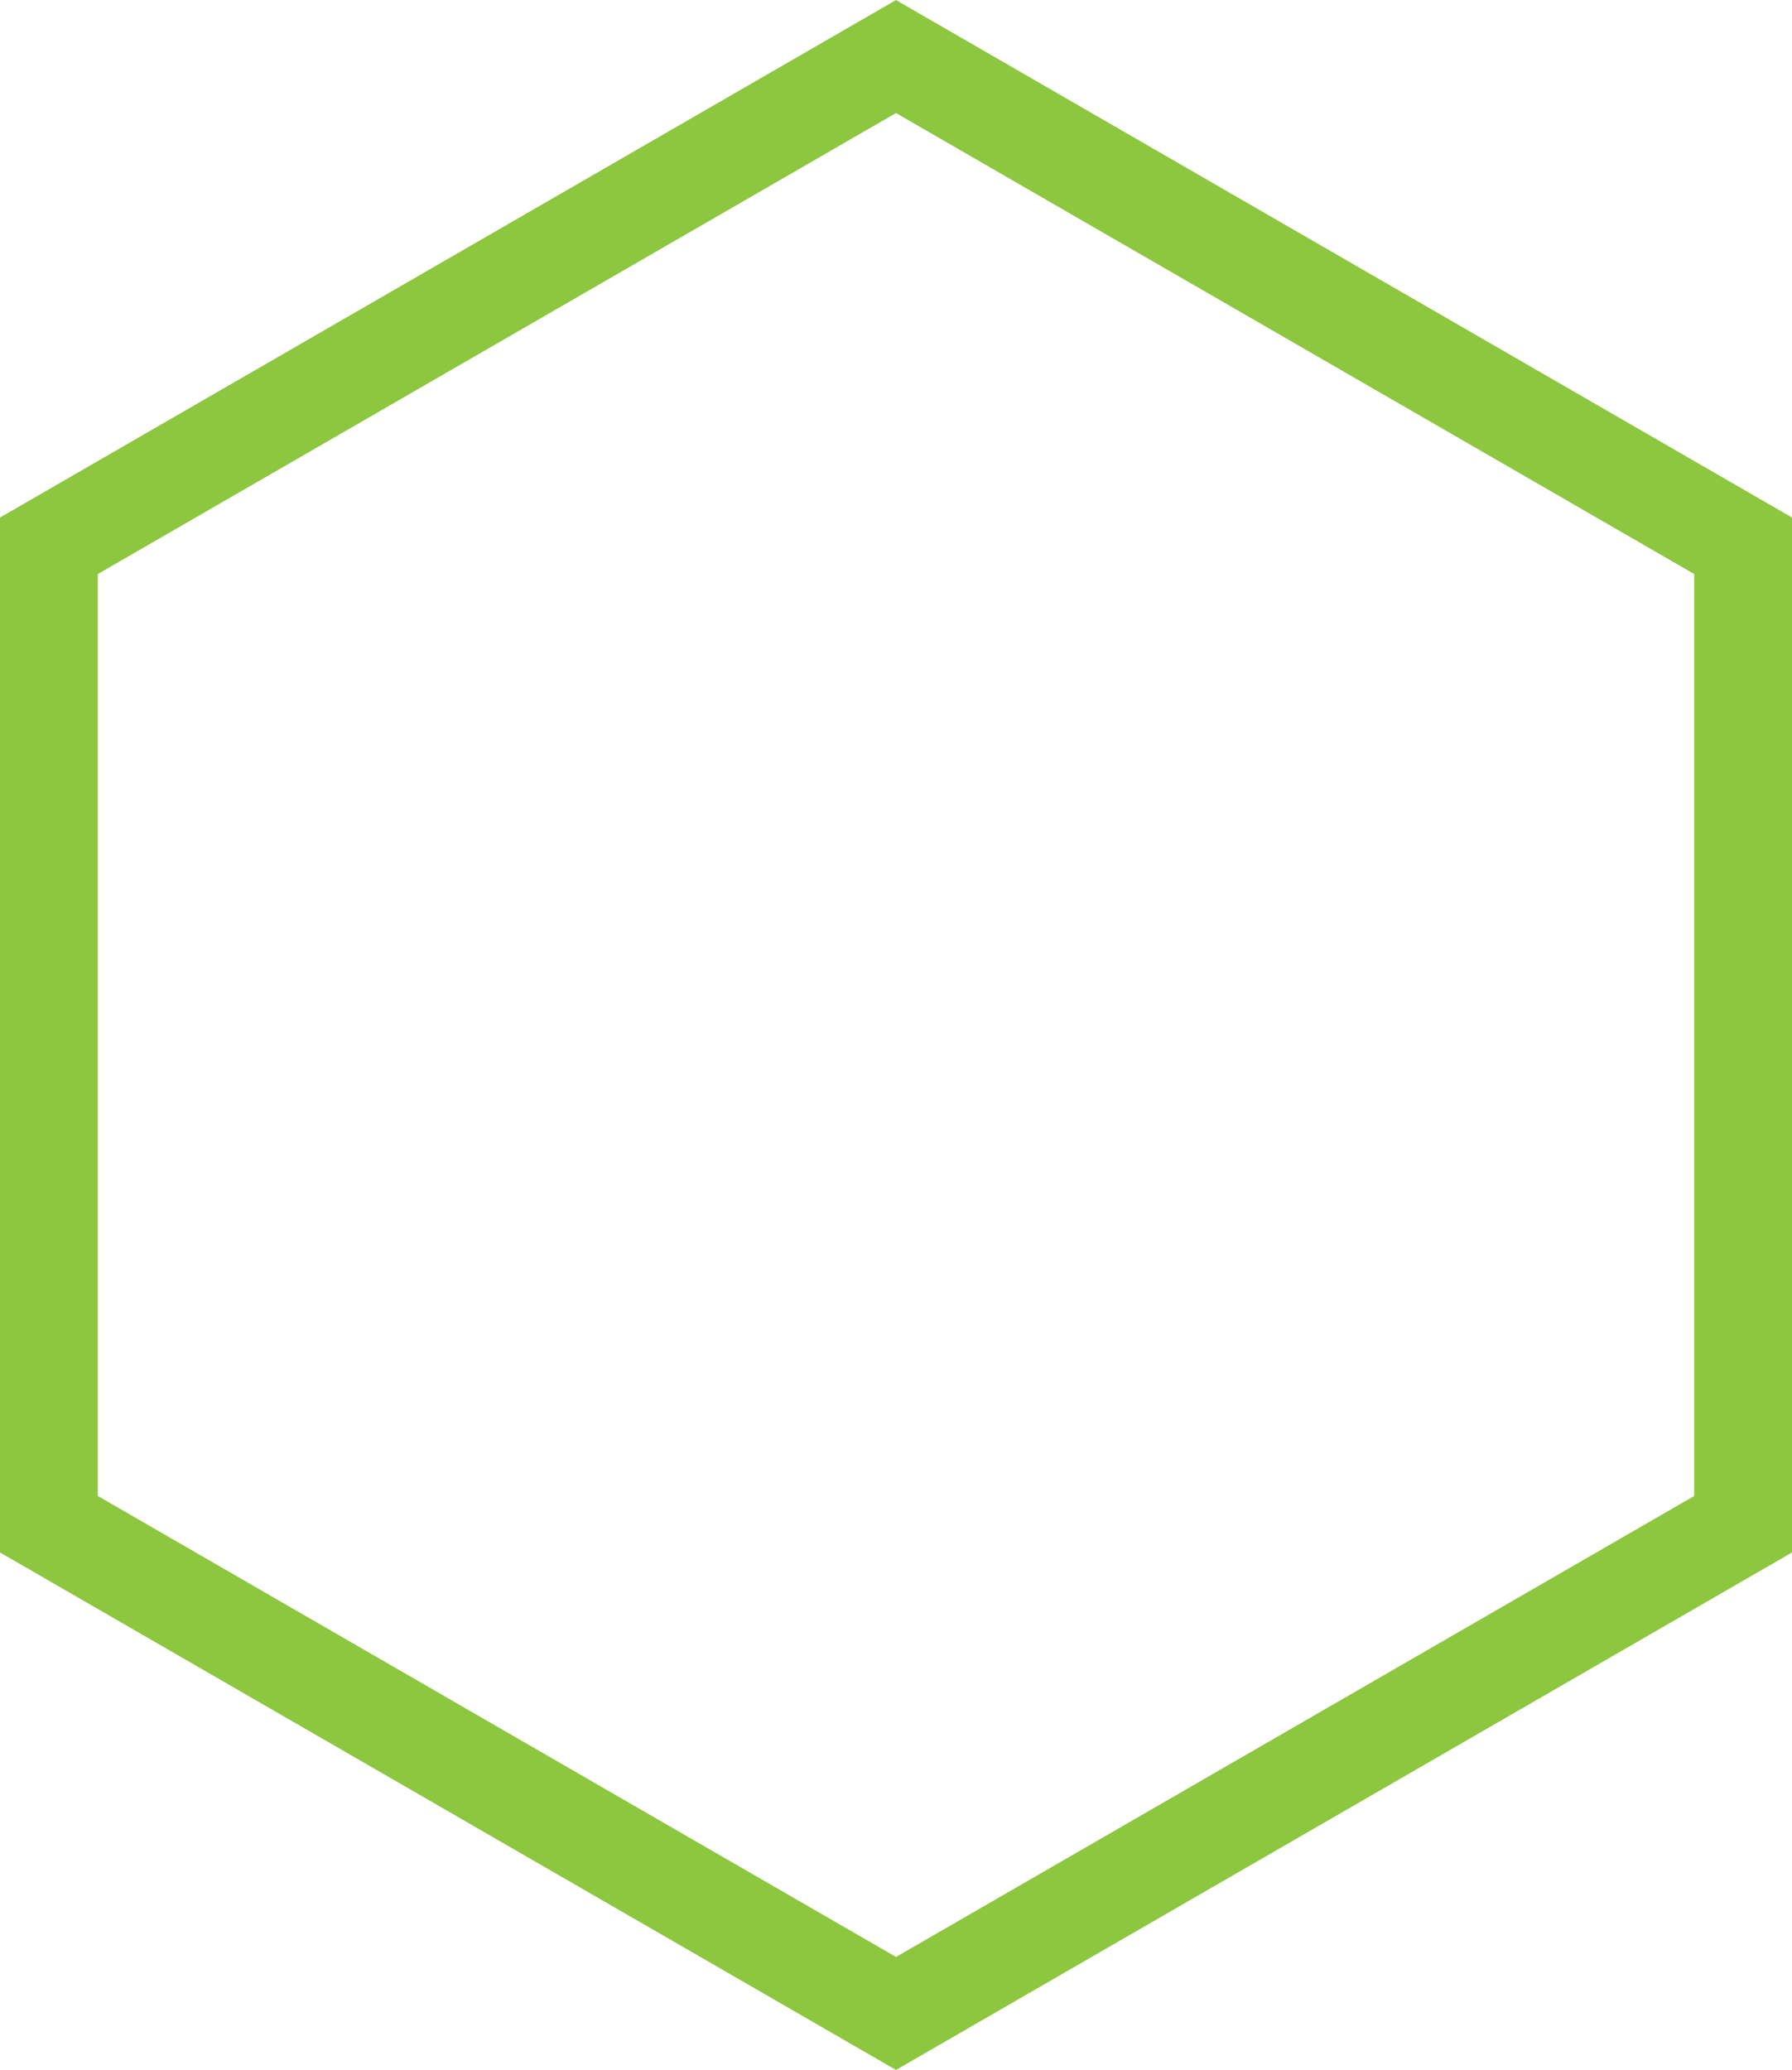 <svg xmlns="http://www.w3.org/2000/svg" viewBox="0 0 91.6 105.77"><defs><style>.cls-1{fill:none;stroke:#8dc63f;stroke-miterlimit:10;stroke-width:5px;}</style></defs><g id="Layer_2" data-name="Layer 2"><g id="Layer_1-2" data-name="Layer 1"><polygon class="cls-1" points="89.1 77.89 89.1 27.89 45.8 2.89 2.5 27.89 2.5 77.89 45.8 102.89 89.1 77.89"/></g></g></svg>